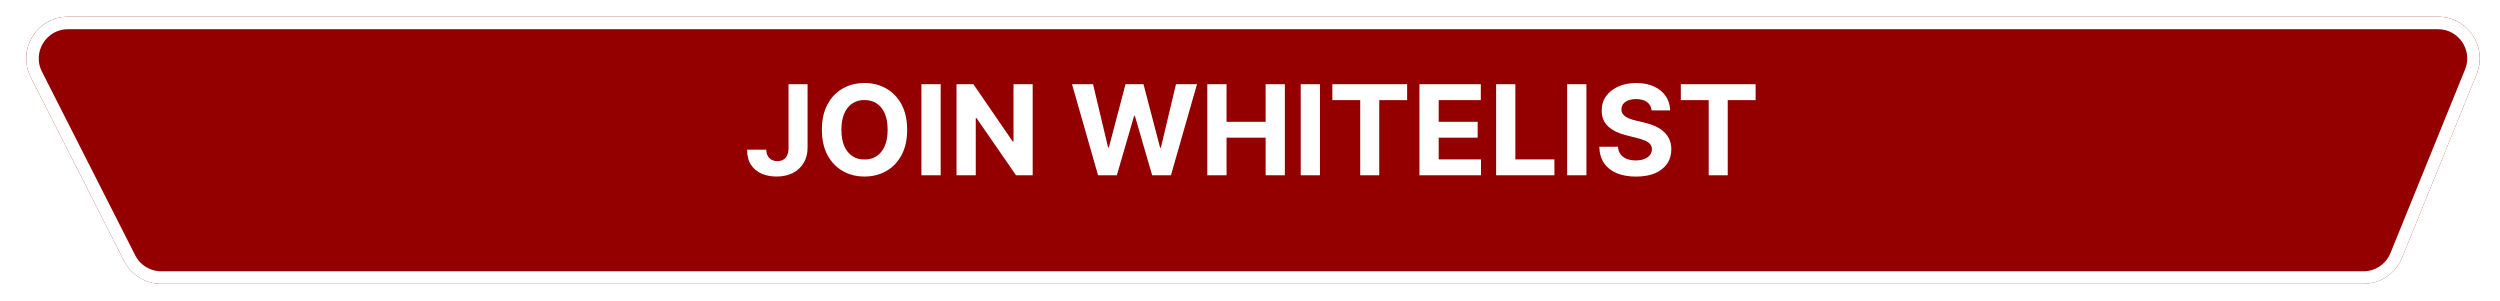 <svg width="599" height="72" viewBox="0 0 599 72" fill="none" xmlns="http://www.w3.org/2000/svg">
<g filter="url(#filter0_d_126_58)">
<path d="M7.377 14.528C3.999 7.875 8.833 0 16.294 0H584.144C591.241 0 596.08 7.188 593.408 13.764L575.533 57.764C574.002 61.534 570.338 64 566.269 64H38.637C34.872 64 31.426 61.885 29.721 58.528L7.377 14.528Z" fill="#940000"/>
<path d="M8.715 13.849C5.843 8.194 9.952 1.5 16.294 1.5H584.144C590.177 1.5 594.289 7.61 592.019 13.199L574.144 57.199C572.842 60.404 569.728 62.5 566.269 62.5H38.637C35.437 62.5 32.508 60.702 31.059 57.849L8.715 13.849Z" stroke="white" stroke-width="3"/>
</g>
<path d="M188.933 20.182H193.493V35.395C193.493 36.801 193.176 38.023 192.544 39.06C191.919 40.097 191.049 40.896 189.934 41.457C188.819 42.018 187.523 42.298 186.046 42.298C184.732 42.298 183.539 42.068 182.466 41.606C181.401 41.137 180.556 40.427 179.931 39.475C179.306 38.516 178.997 37.312 179.004 35.864H183.596C183.61 36.439 183.727 36.932 183.947 37.344C184.174 37.749 184.483 38.062 184.874 38.282C185.272 38.495 185.74 38.602 186.28 38.602C186.848 38.602 187.328 38.481 187.718 38.239C188.116 37.991 188.418 37.629 188.624 37.153C188.83 36.677 188.933 36.091 188.933 35.395V20.182ZM217.356 31.091C217.356 33.47 216.905 35.494 216.003 37.163C215.108 38.832 213.887 40.107 212.338 40.988C210.797 41.861 209.064 42.298 207.14 42.298C205.201 42.298 203.461 41.858 201.919 40.977C200.378 40.097 199.16 38.822 198.265 37.153C197.37 35.484 196.923 33.463 196.923 31.091C196.923 28.712 197.37 26.688 198.265 25.018C199.16 23.349 200.378 22.078 201.919 21.204C203.461 20.324 205.201 19.884 207.14 19.884C209.064 19.884 210.797 20.324 212.338 21.204C213.887 22.078 215.108 23.349 216.003 25.018C216.905 26.688 217.356 28.712 217.356 31.091ZM212.679 31.091C212.679 29.55 212.449 28.25 211.987 27.192C211.532 26.134 210.89 25.331 210.059 24.784C209.228 24.237 208.255 23.964 207.14 23.964C206.025 23.964 205.051 24.237 204.221 24.784C203.39 25.331 202.743 26.134 202.282 27.192C201.827 28.25 201.6 29.55 201.6 31.091C201.6 32.632 201.827 33.932 202.282 34.99C202.743 36.048 203.39 36.851 204.221 37.398C205.051 37.945 206.025 38.218 207.14 38.218C208.255 38.218 209.228 37.945 210.059 37.398C210.89 36.851 211.532 36.048 211.987 34.99C212.449 33.932 212.679 32.632 212.679 31.091ZM225.386 20.182V42H220.773V20.182H225.386ZM247.431 20.182V42H243.446L233.954 28.268H233.794V42H229.181V20.182H233.23L242.647 33.903H242.839V20.182H247.431ZM263.097 42L256.854 20.182H261.893L265.504 35.342H265.685L269.67 20.182H273.984L277.958 35.374H278.15L281.761 20.182H286.8L280.558 42H276.062L271.907 27.735H271.737L267.592 42H263.097ZM289.269 42V20.182H293.882V29.184H303.247V20.182H307.849V42H303.247V32.987H293.882V42H289.269ZM316.265 20.182V42H311.652V20.182H316.265ZM319.229 23.985V20.182H337.148V23.985H330.469V42H325.909V23.985H319.229ZM340.099 42V20.182H354.801V23.985H344.712V29.184H354.045V32.987H344.712V38.197H354.844V42H340.099ZM358.469 42V20.182H363.081V38.197H372.435V42H358.469ZM380.103 20.182V42H375.49V20.182H380.103ZM395.734 26.457C395.649 25.597 395.283 24.93 394.637 24.454C393.991 23.978 393.113 23.74 392.006 23.74C391.253 23.74 390.617 23.847 390.099 24.06C389.58 24.266 389.182 24.553 388.905 24.923C388.635 25.292 388.501 25.711 388.501 26.18C388.486 26.57 388.568 26.911 388.746 27.202C388.93 27.494 389.182 27.746 389.502 27.959C389.822 28.165 390.191 28.346 390.61 28.502C391.029 28.651 391.476 28.779 391.952 28.886L393.912 29.354C394.864 29.567 395.738 29.852 396.533 30.207C397.329 30.562 398.018 30.999 398.6 31.517C399.182 32.035 399.633 32.646 399.953 33.349C400.28 34.053 400.447 34.859 400.454 35.768C400.447 37.103 400.106 38.261 399.431 39.241C398.763 40.214 397.797 40.97 396.533 41.51C395.276 42.043 393.76 42.309 391.984 42.309C390.223 42.309 388.689 42.039 387.382 41.499C386.082 40.959 385.067 40.16 384.335 39.102C383.611 38.037 383.231 36.719 383.195 35.15H387.659C387.709 35.881 387.918 36.492 388.287 36.982C388.664 37.465 389.165 37.831 389.79 38.08C390.422 38.321 391.135 38.442 391.931 38.442C392.712 38.442 393.39 38.328 393.966 38.101C394.548 37.874 394.999 37.557 395.319 37.153C395.638 36.748 395.798 36.283 395.798 35.757C395.798 35.267 395.653 34.855 395.361 34.521C395.077 34.188 394.658 33.903 394.104 33.669C393.557 33.435 392.886 33.222 392.091 33.03L389.715 32.433C387.876 31.986 386.423 31.286 385.358 30.334C384.292 29.383 383.763 28.101 383.77 26.489C383.763 25.168 384.115 24.014 384.825 23.026C385.542 22.039 386.526 21.268 387.776 20.715C389.026 20.16 390.447 19.884 392.037 19.884C393.657 19.884 395.07 20.16 396.278 20.715C397.492 21.268 398.437 22.039 399.111 23.026C399.786 24.014 400.134 25.157 400.155 26.457H395.734ZM402.725 23.985V20.182H420.645V23.985H413.965V42H409.405V23.985H402.725Z" fill="white"/>
<defs>
<filter id="filter0_d_126_58" x="2.281" y="0" width="595.873" height="72" filterUnits="userSpaceOnUse" color-interpolation-filters="sRGB">
<feFlood flood-opacity="0" result="BackgroundImageFix"/>
<feColorMatrix in="SourceAlpha" type="matrix" values="0 0 0 0 0 0 0 0 0 0 0 0 0 0 0 0 0 0 127 0" result="hardAlpha"/>
<feOffset dy="4"/>
<feGaussianBlur stdDeviation="2"/>
<feComposite in2="hardAlpha" operator="out"/>
<feColorMatrix type="matrix" values="0 0 0 0 0 0 0 0 0 0 0 0 0 0 0 0 0 0 0.25 0"/>
<feBlend mode="normal" in2="BackgroundImageFix" result="effect1_dropShadow_126_58"/>
<feBlend mode="normal" in="SourceGraphic" in2="effect1_dropShadow_126_58" result="shape"/>
</filter>
</defs>
</svg>
